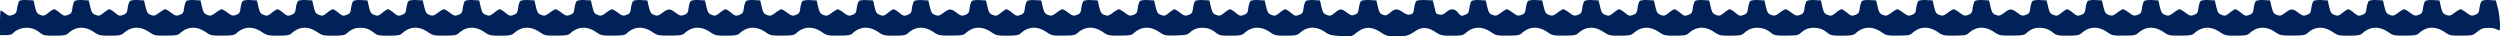 <svg xmlns="http://www.w3.org/2000/svg" width="4360.242" height="63.274" viewBox="0 0 4360.242 63.274">
  <g id="svgn" transform="translate(0 62.852)">
    <path id="Path_1" data-name="Path 1" d="M33.43-60.694c-1.231,1.436-2.666,6.768-3.487,11.9-1.231,8.2-2.256,9.639-7.793,11.9-5.742,2.051-7.178,1.846-13.126-2.666C5.332-42.441,1.846-44.7,1.231-44.7S0-35.058,0-23.163V-1.629H10.049c6.563,0,10.87-1.025,12.716-3.281,4.512-5.332,14.151-9.434,23.175-9.434,9.639,0,16.2,2.461,24.406,9.024C75.473-1.219,78.549-.6,95.366-.6c16.612-.205,19.894-.82,24-4.512,13.126-11.69,28.1-12.51,43.889-2.256C172.685-1.013,174.121-.6,192.169-.6c16.2-.205,19.483-.82,23.585-4.512,13.126-11.69,28.1-12.51,43.889-2.256C269.282-.808,270.308-.6,289.586-.808c17.228,0,20.714-.615,24.611-4.307,13.126-11.69,28.1-12.51,43.889-2.256C367.725-.808,368.75-.6,388.029-.808c17.228,0,20.714-.615,24.611-4.307,13.126-11.69,28.1-12.51,43.889-2.051C465.963-1.013,467.4-.6,485.446-.6c16.2-.205,19.483-.82,23.585-4.512,13.126-11.69,28.1-12.51,43.889-2.051C562.355-1.013,563.79-.6,581.838-.6c16.2-.205,19.483-.82,23.585-4.512,7.383-6.563,13.536-9.229,22.765-9.229,9.844,0,16.407,2.461,24.611,9.024C657.926-1.219,661-.6,677.82-.6c16.612-.205,19.894-.82,24-4.512,13.126-11.69,28.1-12.51,43.889-2.256C755.344-.808,756.369-.6,775.647-.808c17.227,0,20.714-.615,24.611-4.307,13.126-11.69,28.1-12.51,43.889-2.256C853.581-1.013,855.017-.6,873.065-.6c16.2-.205,19.483-.82,23.585-4.512,13.126-11.69,28.1-12.51,43.889-2.256C950.178-.808,951.2-.6,970.482-.808c17.227,0,20.714-.615,24.611-4.307,13.126-11.69,28.1-12.51,43.889-2.256,9.639,6.563,10.665,6.768,29.943,6.563,17.228,0,20.714-.615,24.611-4.307,12.921-11.69,28.1-12.51,43.684-2.256,9.639,6.358,10.665,6.563,31.174,6.563,18.458-.205,21.739-.615,25.841-4.307,12.921-11.69,27.892-12.51,43.684-2.256,9.434,6.358,10.87,6.768,28.917,6.768,16.2-.205,19.484-.82,23.585-4.512,13.126-11.69,28.1-12.51,43.889-2.256,9.639,6.563,10.665,6.768,29.943,6.563,17.228,0,20.714-.615,24.611-4.307,13.126-11.69,28.1-12.51,43.889-2.256C1442.392-.808,1443.418-.6,1462.7-.808c17.228,0,20.714-.615,24.611-4.307,13.126-11.69,28.1-12.51,43.889-2.256,9.434,6.358,10.87,6.768,28.917,6.768,16.2-.205,19.484-.82,23.585-4.512,12.921-11.69,28.1-12.51,43.684-2.256,9.639,6.358,10.665,6.563,31.174,6.563,18.458-.205,21.739-.615,25.841-4.307,12.921-11.69,27.892-12.51,43.684-2.256C1737.516-1.013,1738.951-.6,1757-.6c16.2-.205,19.484-.82,23.585-4.512,13.126-11.69,28.1-12.51,43.889-2.256,9.639,6.563,10.664,6.768,29.943,6.563,17.228,0,20.714-.615,24.611-4.307,13.126-11.69,28.1-12.51,43.889-2.256,9.639,6.563,10.665,6.768,29.943,6.563,17.228,0,20.714-.615,24.611-4.307,13.126-11.69,28.1-12.51,43.889-2.256C2031-.808,2032.024-.6,2050.687-1.013c15.792-.41,20.1-1.231,23.585-4.307,6.973-6.358,13.331-9.024,22.355-9.024,9.844,0,16.407,2.461,24.611,9.024,5.127,4.1,8.2,4.717,25.021,4.717,16.612-.205,19.894-.82,24-4.512,13.125-11.69,28.1-12.51,43.889-2.256,9.434,6.358,10.87,6.768,28.918,6.768,16.2-.205,19.484-.82,23.585-4.512,12.921-11.69,28.1-12.51,43.479-2.461,8.614,5.948,11.69,6.563,28.507,7.588,17.843.82,19.279.615,25.021-4.1,15.177-12.716,27.482-13.331,44.094-2.666,10.459,6.768,12.1,7.178,28.712,7.178,17.433,0,18.868-.615,33.02-9.639,10.254-6.973,21.329-6.153,33.84,2.051,9.434,6.153,11.075,6.563,28.918,6.563,16.2,0,19.484-.615,23.585-4.307,13.125-11.9,28.1-12.716,43.889-2.461,9.639,6.563,10.665,6.768,29.943,6.563,17.227,0,20.714-.615,24.611-4.307,13.125-11.69,28.1-12.51,43.889-2.256C2707.793-.808,2708.818-.6,2728.1-.808c17.227,0,20.714-.615,24.611-4.307,13.125-11.69,28.1-12.51,43.889-2.051,9.434,6.153,10.87,6.563,28.918,6.563,16.2-.205,19.484-.82,23.585-4.512,13.126-11.69,28.1-12.51,43.889-2.051,9.434,6.153,10.87,6.563,28.918,6.563,16.2-.205,19.483-.82,23.585-4.512,13.125-11.69,28.1-12.51,43.889-2.051C2998.815-1.013,3000.25-.6,3018.3-.6c16.2-.205,19.483-.82,23.585-4.512,7.383-6.563,13.536-9.229,22.765-9.229,9.844,0,16.407,2.461,24.611,9.024,5.127,4.1,8,4.717,26.251,4.512,17.432,0,20.919-.615,24.816-4.307,7.383-6.563,13.741-9.229,22.765-9.229,9.844,0,16.407,2.461,24.611,9.024,5.127,4.1,8.2,4.717,25.021,4.717,16.612-.205,19.894-.82,24-4.512,13.125-11.69,28.1-12.51,43.889-2.256,9.639,6.563,10.665,6.768,29.943,6.563,17.227,0,20.714-.615,24.611-4.307,13.125-11.69,28.1-12.51,43.889-2.256,9.639,6.563,10.665,6.768,29.943,6.563,17.227,0,20.714-.615,24.611-4.307,12.92-11.69,28.1-12.51,43.684-2.256,9.639,6.358,10.665,6.563,31.174,6.563,18.458-.205,21.74-.615,25.841-4.307,7.178-6.563,13.536-9.229,22.56-9.229,9.844,0,16.407,2.461,24.611,9.024,5.127,4.1,8.2,4.717,25.021,4.717,16.612-.205,19.894-.82,24-4.512,13.126-11.69,28.1-12.51,43.889-2.256,9.639,6.563,10.665,6.768,29.943,6.563,17.227,0,20.714-.615,24.611-4.307,13.125-11.69,28.1-12.51,43.889-2.256,9.639,6.563,10.665,6.768,29.943,6.563,17.227,0,20.714-.615,24.611-4.307,13.125-11.69,28.1-12.51,43.889-2.051C3880.7-1.013,3882.134-.6,3900.182-.6c16.2-.205,19.483-.82,23.585-4.512,12.921-11.69,28.1-12.51,43.684-2.256,9.639,6.358,10.665,6.563,31.174,6.563,18.458-.205,21.74-.615,25.841-4.307,12.921-11.69,27.892-12.51,43.684-2.051,9.434,6.153,10.87,6.563,28.918,6.563,16.2-.205,19.483-.82,23.585-4.512,13.126-11.69,28.1-12.51,43.889-2.256,9.639,6.563,10.665,6.768,29.943,6.563,17.228,0,20.714-.615,24.61-4.307,13.126-11.69,28.1-12.51,43.889-2.256,9.639,6.563,10.665,6.768,29.943,6.563,17.228,0,20.714-.615,24.611-4.307a82.105,82.105,0,0,1,9.434-6.768c5.947-3.076,21.125-3.076,26.662-.205a24.924,24.924,0,0,0,5.333,2.256c2.666,0,.82-26.457-2.461-38.967l-3.486-13.331-11.075-.615c-5.948-.41-11.9.41-13.536,1.641-1.436,1.231-3.076,6.563-3.9,11.9-1.025,8.614-2.051,10.049-7.793,12.305-5.743,2.051-7.178,1.846-14.766-3.692-4.512-3.487-9.229-6.153-10.46-6.153s-5.947,2.666-10.459,6.153c-7.589,5.537-9.024,5.743-14.767,3.692-5.332-2.051-6.562-4.1-9.023-13.741l-2.667-11.485-10.87-.615c-6.153-.41-12.1.41-13.741,1.641-1.436,1.231-3.076,6.563-3.9,11.9-1.025,8.614-2.051,10.049-7.793,12.305-5.743,2.051-7.178,1.846-14.766-3.692-4.512-3.487-9.229-6.153-10.46-6.153s-5.948,2.666-10.459,6.153c-7.588,5.537-9.024,5.743-14.766,3.692-5.333-2.051-6.563-4.1-9.024-13.741l-2.667-11.485-10.87-.615c-6.152-.41-12.1.41-13.741,1.641-1.436,1.231-3.076,6.563-3.9,11.9-1.025,8.614-2.051,10.049-7.793,12.305-6.152,2.256-7.178,2.051-14.356-3.692-4.1-3.487-8.614-6.153-9.844-6.153s-5.742,2.666-9.844,6.153c-7.178,5.537-8.2,5.948-14.151,3.692-5.538-2.051-6.768-3.9-9.229-13.741l-2.666-11.485-10.87-.615c-6.153-.41-12.1.41-13.741,1.641-1.435,1.231-3.076,6.563-3.9,11.9-1.025,8.614-2.051,10.049-7.793,12.305-5.742,2.051-7.178,1.846-14.767-3.692-10.254-7.588-12.715-7.588-22.97,0-7.588,5.537-9.024,5.743-14.766,3.692-5.333-2.051-6.563-4.1-9.024-13.741l-2.666-11.485-10.87-.615c-6.153-.41-12.1.41-13.741,1.641-1.436,1.231-3.076,6.563-3.9,11.9-1.025,8.614-2.051,10.049-7.793,12.305-6.153,2.256-7.178,2.051-14.356-3.692-4.1-3.487-8.614-6.153-9.844-6.153S3893-44.082,3888.9-40.6c-7.178,5.537-8.2,5.948-14.151,3.692-5.537-2.051-6.768-3.9-9.229-13.741l-2.666-11.485-10.869-.615c-6.153-.41-12.1.41-13.741,1.641-1.436,1.231-3.076,6.563-3.9,11.9-1.025,8.614-2.051,10.049-7.793,12.305-5.743,2.051-7.178,1.846-14.767-3.692-4.512-3.487-9.229-6.153-10.459-6.153s-5.948,2.666-10.459,6.153c-7.588,5.537-9.024,5.743-14.766,3.692-5.333-2.051-6.563-4.1-9.024-13.741l-2.666-11.485-10.87-.615c-6.153-.41-12.1.41-13.741,1.641-1.436,1.231-3.076,6.563-3.9,11.9-1.025,8.614-2.051,10.049-7.793,12.305-5.743,2.051-7.178,1.846-14.767-3.692-4.512-3.487-9.229-6.153-10.459-6.153s-5.948,2.666-10.459,6.153c-7.588,5.537-9.024,5.743-14.766,3.692-5.333-2.051-6.563-4.1-9.024-13.741L3665.97-62.13l-10.87-.615c-6.153-.41-12.1.41-13.741,1.641-1.436,1.231-3.076,6.563-3.9,11.9-1.025,8.614-2.051,10.049-7.793,12.305-6.153,2.256-7.178,2.051-14.356-3.692-4.1-3.487-8.614-6.153-9.844-6.153s-5.742,2.666-9.844,6.153c-7.178,5.537-8.2,5.948-14.151,3.692-5.537-2.051-6.768-3.9-9.229-13.741l-2.666-11.485-10.869-.615c-6.153-.41-12.1.41-13.741,1.641-1.436,1.231-3.076,6.563-3.9,11.9-1.025,8.614-2.051,10.049-7.793,12.305-5.743,2.051-7.178,1.846-14.767-3.692-10.254-7.588-12.716-7.588-22.97,0-7.588,5.537-9.024,5.743-14.766,3.692-5.333-2.051-6.563-4.1-9.024-13.741l-2.666-11.485-10.87-.615c-6.153-.41-12.1.41-13.741,1.641-1.436,1.231-3.076,6.563-3.9,11.9-1.026,8.614-2.051,10.049-7.793,12.305-5.742,2.051-7.178,1.846-14.766-3.692-4.512-3.487-9.229-6.153-10.46-6.153s-5.948,2.666-10.459,6.153c-7.588,5.537-9.024,5.743-14.766,3.692-5.333-2.051-6.563-4.1-9.024-13.741l-2.666-11.485-10.869-.615c-6.153-.41-12.1.41-13.741,1.641-1.436,1.231-3.076,6.563-3.9,11.9-1.025,8.614-2.051,10.049-7.793,12.305-5.743,2.051-7.178,1.846-14.767-3.692-4.512-3.487-9.229-6.153-10.459-6.153s-5.948,2.666-10.459,6.153c-7.588,5.537-9.024,5.743-14.766,3.692-5.333-2.051-6.563-4.1-9.024-13.741L3272.2-62.13l-10.87-.615c-6.153-.41-12.1.41-13.741,1.641-1.436,1.231-3.076,6.563-3.9,11.9-1.025,8.614-2.051,10.049-7.793,12.305-6.153,2.256-7.178,2.051-14.356-3.692-4.1-3.487-8.614-6.153-9.844-6.153s-5.742,2.666-9.844,6.153c-7.178,5.537-8.2,5.948-14.151,3.692-5.538-2.051-6.768-3.9-9.229-13.741l-2.666-11.485-10.87-.615c-6.153-.41-12.1.41-13.741,1.641-1.436,1.231-3.076,6.563-3.9,11.9-1.026,8.614-2.051,10.049-7.793,12.305-5.743,2.051-7.178,1.846-14.767-3.692-4.512-3.487-9.229-6.153-10.459-6.153s-5.948,2.666-10.46,6.153c-7.588,5.537-9.024,5.743-14.766,3.692-5.333-2.051-6.563-4.1-9.024-13.741l-2.666-11.485-10.869-.615c-6.153-.41-12.1.41-13.741,1.641-1.436,1.231-3.076,6.563-3.9,11.9-1.025,8.614-2.051,10.049-7.793,12.305-6.153,2.256-7.178,2.051-14.356-3.692-4.1-3.487-8.614-6.153-9.844-6.153s-5.742,2.666-9.844,6.153c-7.178,5.537-8.2,5.948-14.151,3.692-5.538-2.051-6.768-3.9-9.229-13.741l-2.666-11.485-10.87-.615c-6.153-.41-12.1.41-13.741,1.641-1.436,1.231-3.076,6.563-3.9,11.9-1.026,8.614-2.051,10.049-7.793,12.305-6.153,2.256-7.178,2.051-14.356-3.692-4.1-3.487-8.614-6.153-9.844-6.153s-5.742,2.666-9.844,6.153c-7.178,5.537-8.2,5.948-14.151,3.692-5.538-2.051-6.768-3.9-9.229-13.741L2884.58-62.13l-10.87-.615c-6.153-.41-12.1.41-13.741,1.641-1.436,1.231-3.076,6.563-3.9,11.9-1.025,8.614-2.051,10.049-7.793,12.305-6.153,2.256-7.178,2.051-14.356-3.692-4.1-3.487-8.614-6.153-9.844-6.153s-5.742,2.666-9.844,6.153c-7.178,5.537-8.2,5.948-14.151,3.692-5.537-2.051-6.768-3.9-9.229-13.741l-2.666-11.485-10.869-.615c-6.153-.41-12.1.41-13.741,1.641-1.436,1.231-3.076,6.563-3.9,11.9-1.025,8.614-2.051,10.049-7.793,12.305-5.743,2.051-7.178,1.846-14.767-3.692-4.512-3.487-9.229-6.153-10.459-6.153s-5.948,2.666-10.459,6.153c-7.588,5.537-9.024,5.743-14.766,3.692-5.333-2.051-6.563-4.1-9.024-13.741l-2.666-11.485-10.87-.615c-6.153-.41-12.1.41-13.741,1.641-1.436,1.231-3.076,6.563-3.9,11.9-1.025,8.614-2.051,10.049-7.793,12.305-5.743,2.051-7.178,1.846-14.767-3.692-4.512-3.487-9.229-6.153-10.459-6.153s-5.948,2.666-10.459,6.153c-7.588,5.537-9.024,5.743-14.766,3.692-5.333-2.051-6.563-4.1-9.024-13.741L2591.3-62.13l-10.87-.615c-6.153-.41-12.1.41-13.741,1.641-1.436,1.231-3.076,6.563-3.9,11.9-1.025,8.614-2.051,10.049-8,12.305-6.153,2.461-6.768,2.256-11.69-3.692-6.358-7.588-12.715-8-21.124-.82-4.717,3.9-7.588,4.922-11.485,3.9-6.563-1.641-5.537,0-8.819-13.331l-2.666-11.28-12.92-.615c-7.178-.41-14.356.41-15.792,1.641s-3.076,6.563-3.9,12.1c-1.025,8.614-2.051,10.254-6.563,11.28-3.9,1.025-7.383,0-12.921-3.692-9.639-6.768-13.946-6.563-22.355.615-6.153,5.127-7.588,5.537-12.716,3.692-4.922-1.846-6.358-4.1-8.614-13.536l-2.666-11.485-11.9-.615c-6.563-.41-13.126.41-14.767,1.641-1.436,1.231-3.076,6.563-3.9,11.9-1.026,8.409-2.051,10.049-7.178,11.9-4.922,2.051-6.768,1.436-13.536-3.487-9.844-7.383-11.69-7.383-21.124.205-7.178,5.537-8.2,5.948-14.151,3.692-5.538-2.051-6.768-3.9-9.229-13.741l-2.666-11.485-10.87-.615c-6.153-.41-12.1.41-13.741,1.641-1.436,1.231-3.076,6.563-3.9,11.9-1.025,8.614-2.051,10.049-7.793,12.305-6.153,2.256-7.178,2.051-14.356-3.692-4.1-3.487-8.614-6.153-9.844-6.153s-5.742,2.666-9.844,6.153c-7.178,5.537-8.2,5.948-14.151,3.692-5.537-2.051-6.768-3.9-9.229-13.741l-2.666-11.485-10.869-.615c-6.153-.41-12.1.41-13.741,1.641-1.436,1.231-3.076,6.563-3.9,11.9-1.025,8.614-2.051,10.049-7.793,12.305-6.153,2.256-7.178,2.051-14.356-3.692-4.1-3.487-8.614-6.153-9.844-6.153s-5.742,2.666-9.844,6.153c-7.178,5.537-8.2,5.948-14.151,3.692-5.538-2.051-6.768-3.9-9.229-13.741l-2.666-11.485-10.87-.615c-6.153-.41-12.1.41-13.741,1.641-1.436,1.231-3.076,6.563-3.9,11.9-1.025,8.614-2.051,10.049-7.793,12.305-5.742,2.051-7.178,1.846-14.766-3.692-4.512-3.487-9.024-6.153-10.049-6.153-.821,0-5.127,2.666-9.229,6.153-7.178,5.537-8.2,5.948-14.151,3.692-5.537-2.051-6.768-3.9-9.229-13.741l-2.666-11.485-10.87-.615c-6.153-.41-12.1.41-13.741,1.641-1.436,1.231-3.076,6.563-3.9,11.9-1.025,8.614-2.051,10.049-7.793,12.305-5.742,2.051-7.178,1.846-14.766-3.692-4.512-3.487-9.229-6.153-10.46-6.153s-5.948,2.666-10.459,6.153c-7.588,5.537-9.024,5.743-14.766,3.692-5.332-2.051-6.563-4.1-9.024-13.741l-2.666-11.485-10.87-.615c-6.153-.41-12.1.41-13.741,1.641-1.436,1.231-3.076,6.563-3.9,11.9-1.026,8.614-2.051,10.049-7.793,12.305-5.743,2.051-7.178,1.846-14.766-3.692-4.512-3.487-9.229-6.153-10.46-6.153s-5.948,2.666-10.46,6.153c-7.588,5.537-9.024,5.743-14.766,3.692-5.332-2.051-6.563-4.1-9.024-13.741l-2.666-11.485-10.87-.615c-6.153-.41-12.1.41-13.741,1.641-1.436,1.231-3.076,6.563-3.9,11.9-1.025,8.614-2.051,10.049-7.793,12.305-6.153,2.256-7.178,2.051-14.356-3.692-4.1-3.487-8.614-6.153-9.844-6.153s-5.742,2.666-9.844,6.153c-7.178,5.537-8.2,5.948-14.151,3.692-5.537-2.051-6.768-3.9-9.229-13.741l-2.666-11.485-10.87-.615c-6.153-.41-12.1.41-13.741,1.641-1.436,1.231-3.076,6.563-3.9,11.9-1.026,8.614-2.051,10.049-7.794,12.305-5.742,2.051-7.178,1.846-14.766-3.692-10.255-7.588-12.716-7.588-22.97,0-7.588,5.537-9.024,5.743-14.766,3.692-5.332-2.051-6.563-4.1-9.024-13.741l-2.666-11.485-10.87-.615c-6.153-.41-12.1.41-13.741,1.641-1.436,1.231-3.076,6.563-3.9,11.9-1.025,8.614-2.051,10.049-7.793,12.305-6.153,2.256-7.178,2.051-14.356-3.692-4.1-3.487-8.614-6.153-9.844-6.153s-5.742,2.666-9.844,6.153c-7.178,5.537-8.2,5.948-14.151,3.692-5.537-2.051-6.768-3.9-9.229-13.741l-2.666-11.485-10.87-.615c-6.153-.41-12.1.41-13.741,1.641-1.436,1.231-3.076,6.563-3.9,11.9-1.025,8.614-2.051,10.049-7.793,12.305-5.742,2.051-7.178,1.846-14.766-3.692-4.512-3.487-9.229-6.153-10.46-6.153s-5.948,2.666-10.459,6.153c-7.588,5.537-9.024,5.743-14.766,3.692-5.332-2.051-6.563-4.1-9.024-13.741l-2.666-11.485-10.87-.615c-6.153-.41-12.1.41-13.741,1.641-1.436,1.231-3.076,6.563-3.9,11.9-1.026,8.614-2.051,10.049-7.794,12.305-5.742,2.051-7.178,1.846-14.766-3.692-4.512-3.487-9.229-6.153-10.46-6.153s-5.948,2.666-10.46,6.153c-7.588,5.537-9.024,5.743-14.766,3.692-5.332-2.051-6.563-4.1-9.024-13.741L1325.9-62.13l-10.87-.615c-6.153-.41-12.1.41-13.741,1.641-1.436,1.231-3.076,6.563-3.9,11.9-1.025,8.614-2.051,10.049-7.793,12.305-6.153,2.256-7.178,2.051-14.356-3.692-4.1-3.487-8.614-6.153-9.844-6.153s-5.742,2.666-9.844,6.153c-7.178,5.537-8.2,5.948-14.151,3.692-5.537-2.051-6.768-3.9-9.229-13.741L1229.51-62.13l-10.87-.615c-6.153-.41-12.1.41-13.741,1.641-1.436,1.231-3.076,6.563-3.9,11.9-1.025,8.614-2.051,10.049-7.793,12.305-5.742,2.051-7.178,1.846-14.766-3.692-10.254-7.588-12.715-7.588-22.97,0-7.588,5.537-9.024,5.743-14.766,3.692-5.332-2.051-6.563-4.1-9.024-13.741l-2.666-11.485-10.87-.615c-6.153-.41-12.1.41-13.741,1.641-1.436,1.231-3.076,6.563-3.9,11.9-1.025,8.614-2.051,10.049-7.793,12.305-5.743,2.051-7.178,1.846-14.766-3.692-4.512-3.487-9.229-6.153-10.46-6.153s-5.948,2.666-10.46,6.153c-7.588,5.537-9.024,5.743-14.766,3.692-5.332-2.051-6.563-4.1-9.024-13.741l-2.666-11.485-10.87-.615c-6.153-.41-12.1.41-13.741,1.641-1.436,1.231-3.076,6.563-3.9,11.9-1.025,8.614-2.051,10.049-7.793,12.305-5.742,2.051-7.178,1.846-14.766-3.692-4.512-3.487-9.229-6.153-10.46-6.153s-5.948,2.666-10.46,6.153c-7.588,5.537-9.024,5.743-14.766,3.692-5.332-2.051-6.563-4.1-9.024-13.741L932.13-62.13l-10.87-.615c-6.153-.41-12.1.41-13.741,1.641-1.436,1.231-3.076,6.563-3.9,11.9C902.6-40.6,901.572-39.16,895.83-36.9c-6.153,2.256-7.178,2.051-14.356-3.692-4.1-3.487-8.614-6.153-9.844-6.153s-5.742,2.666-9.844,6.153c-7.178,5.537-8.2,5.948-14.151,3.692-5.537-2.051-6.768-3.9-9.229-13.741L835.739-62.13l-10.87-.615c-6.153-.41-12.1.41-13.741,1.641-1.436,1.231-3.076,6.563-3.9,11.9C806.206-40.6,805.18-39.16,799.438-36.9c-5.743,2.051-7.178,1.846-14.766-3.692-4.512-3.487-9.229-6.153-10.46-6.153s-5.948,2.666-10.46,6.153c-7.588,5.537-9.024,5.743-14.766,3.692-5.332-2.051-6.563-4.1-9.024-13.741L737.3-62.13l-10.87-.615c-6.153-.41-12.1.41-13.741,1.641-1.436,1.231-3.076,6.563-3.9,11.9-1.025,8.614-2.051,10.049-7.793,12.305-6.153,2.256-7.178,2.051-14.356-3.692-4.1-3.487-8.614-6.153-9.844-6.153s-5.742,2.666-9.844,6.153c-7.178,5.537-8.2,5.948-14.151,3.692-5.537-2.051-6.768-3.9-9.229-13.741L640.9-62.13l-10.87-.615c-6.153-.41-12.1.41-13.741,1.641-1.436,1.231-3.076,6.563-3.9,11.9C611.371-40.6,610.346-39.16,604.6-36.9c-6.153,2.256-7.178,2.051-14.356-3.692-4.1-3.487-8.614-6.153-9.844-6.153s-5.742,2.666-9.844,6.153c-7.178,5.537-8.2,5.948-14.151,3.692-5.537-2.051-6.768-3.9-9.229-13.741L544.512-62.13l-10.87-.615c-6.153-.41-12.1.41-13.741,1.641-1.436,1.231-3.076,6.563-3.9,11.9-1.025,8.614-2.051,10.049-7.793,12.305-6.153,2.256-7.178,2.051-14.356-3.692-4.1-3.487-8.614-6.153-9.844-6.153s-5.742,2.666-9.844,6.153c-7.178,5.537-8.2,5.948-14.151,3.692-5.537-2.051-6.768-3.9-9.229-13.741L448.12-62.13l-10.87-.615c-6.153-.41-12.1.41-13.741,1.641-1.436,1.231-3.076,6.563-3.9,11.9-1.025,8.614-2.051,10.049-7.793,12.305-5.743,2.051-7.178,1.846-14.766-3.692-4.512-3.487-9.229-6.153-10.46-6.153s-5.948,2.666-10.46,6.153c-7.588,5.537-9.024,5.743-14.766,3.692-5.332-2.051-6.563-4.1-9.024-13.741L349.677-62.13l-10.87-.615c-6.153-.41-12.1.41-13.741,1.641-1.436,1.231-3.076,6.563-3.9,11.9-1.025,8.614-2.051,10.049-7.793,12.305-5.742,2.051-7.178,1.846-14.766-3.692-4.512-3.487-9.229-6.153-10.46-6.153s-5.948,2.666-10.46,6.153c-7.588,5.537-9.024,5.743-14.766,3.692-5.332-2.051-6.563-4.1-9.024-13.741L251.234-62.13l-10.87-.615c-6.153-.41-12.1.41-13.741,1.641-1.436,1.231-3.076,6.563-3.9,11.9C221.7-40.6,220.676-39.16,214.934-36.9c-6.153,2.256-7.178,2.051-14.356-3.692-4.1-3.487-8.614-6.153-9.844-6.153s-5.742,2.666-9.844,6.153c-7.178,5.537-8.2,5.948-14.151,3.692-5.537-2.051-6.768-3.9-9.229-13.741L154.842-62.13l-10.87-.615c-6.153-.41-12.1.41-13.741,1.641-1.436,1.231-3.076,6.563-3.9,11.9C125.31-40.6,124.284-39.16,118.542-36.9c-6.153,2.256-7.178,2.051-14.356-3.692-4.1-3.487-8.614-6.153-9.844-6.153S88.6-44.082,84.5-40.6c-7.178,5.537-8.2,5.948-14.151,3.692-5.537-2.051-6.768-3.9-9.229-13.741L58.45-62.13l-11.485-.615C39.377-63.156,34.865-62.335,33.43-60.694Z" transform="translate(0 0)" fill="#002259"/>
  </g>
</svg>
